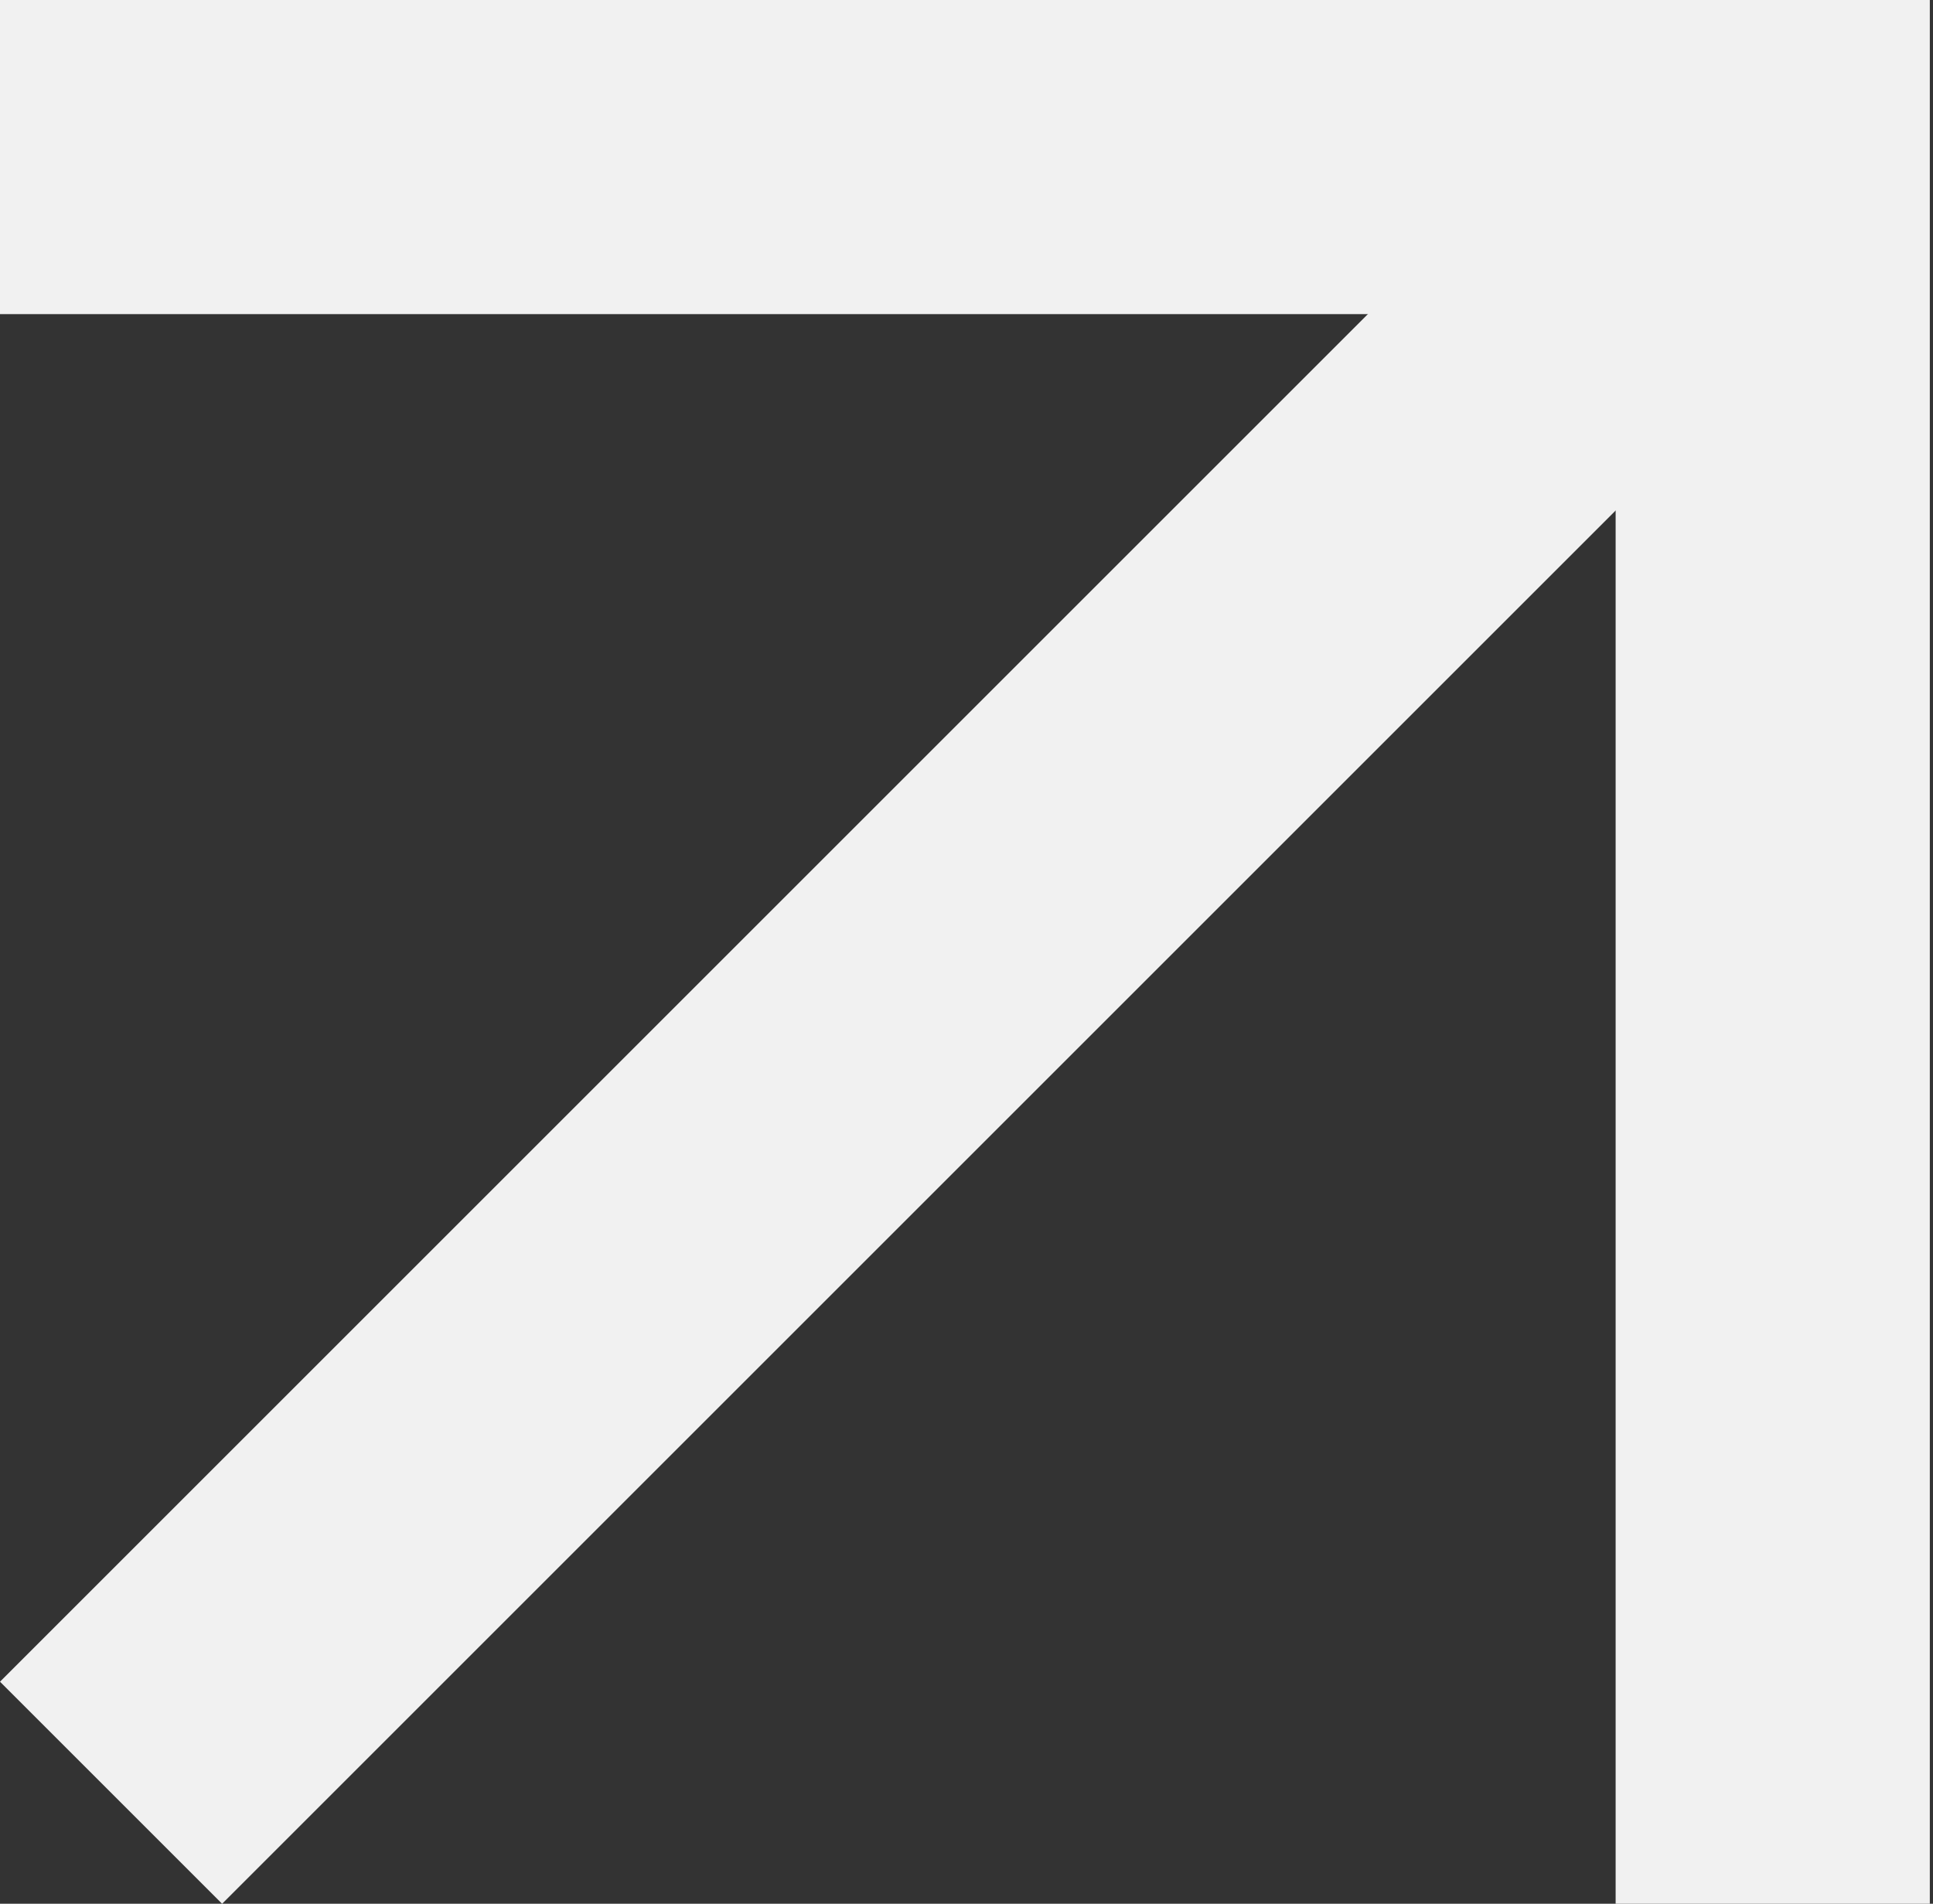 <svg width="67" height="66" viewBox="0 0 67 66" fill="none" xmlns="http://www.w3.org/2000/svg">
<rect x="0" y="0" width="67" height="66" fill="#333333" stroke="none"/>
<rect width="10.889" height="82.451" transform="matrix(0.707 0.707 0.707 -0.707 0 58.302)" fill="#F1F1F1"/>
<rect width="10.89" height="66" transform="matrix(1 0 0 -1 56 66)" fill="#F1F1F1"/>
<rect width="10.89" height="66" transform="matrix(0 1 1 0 0 -0)" fill="#F1F1F1"/>
</svg>
